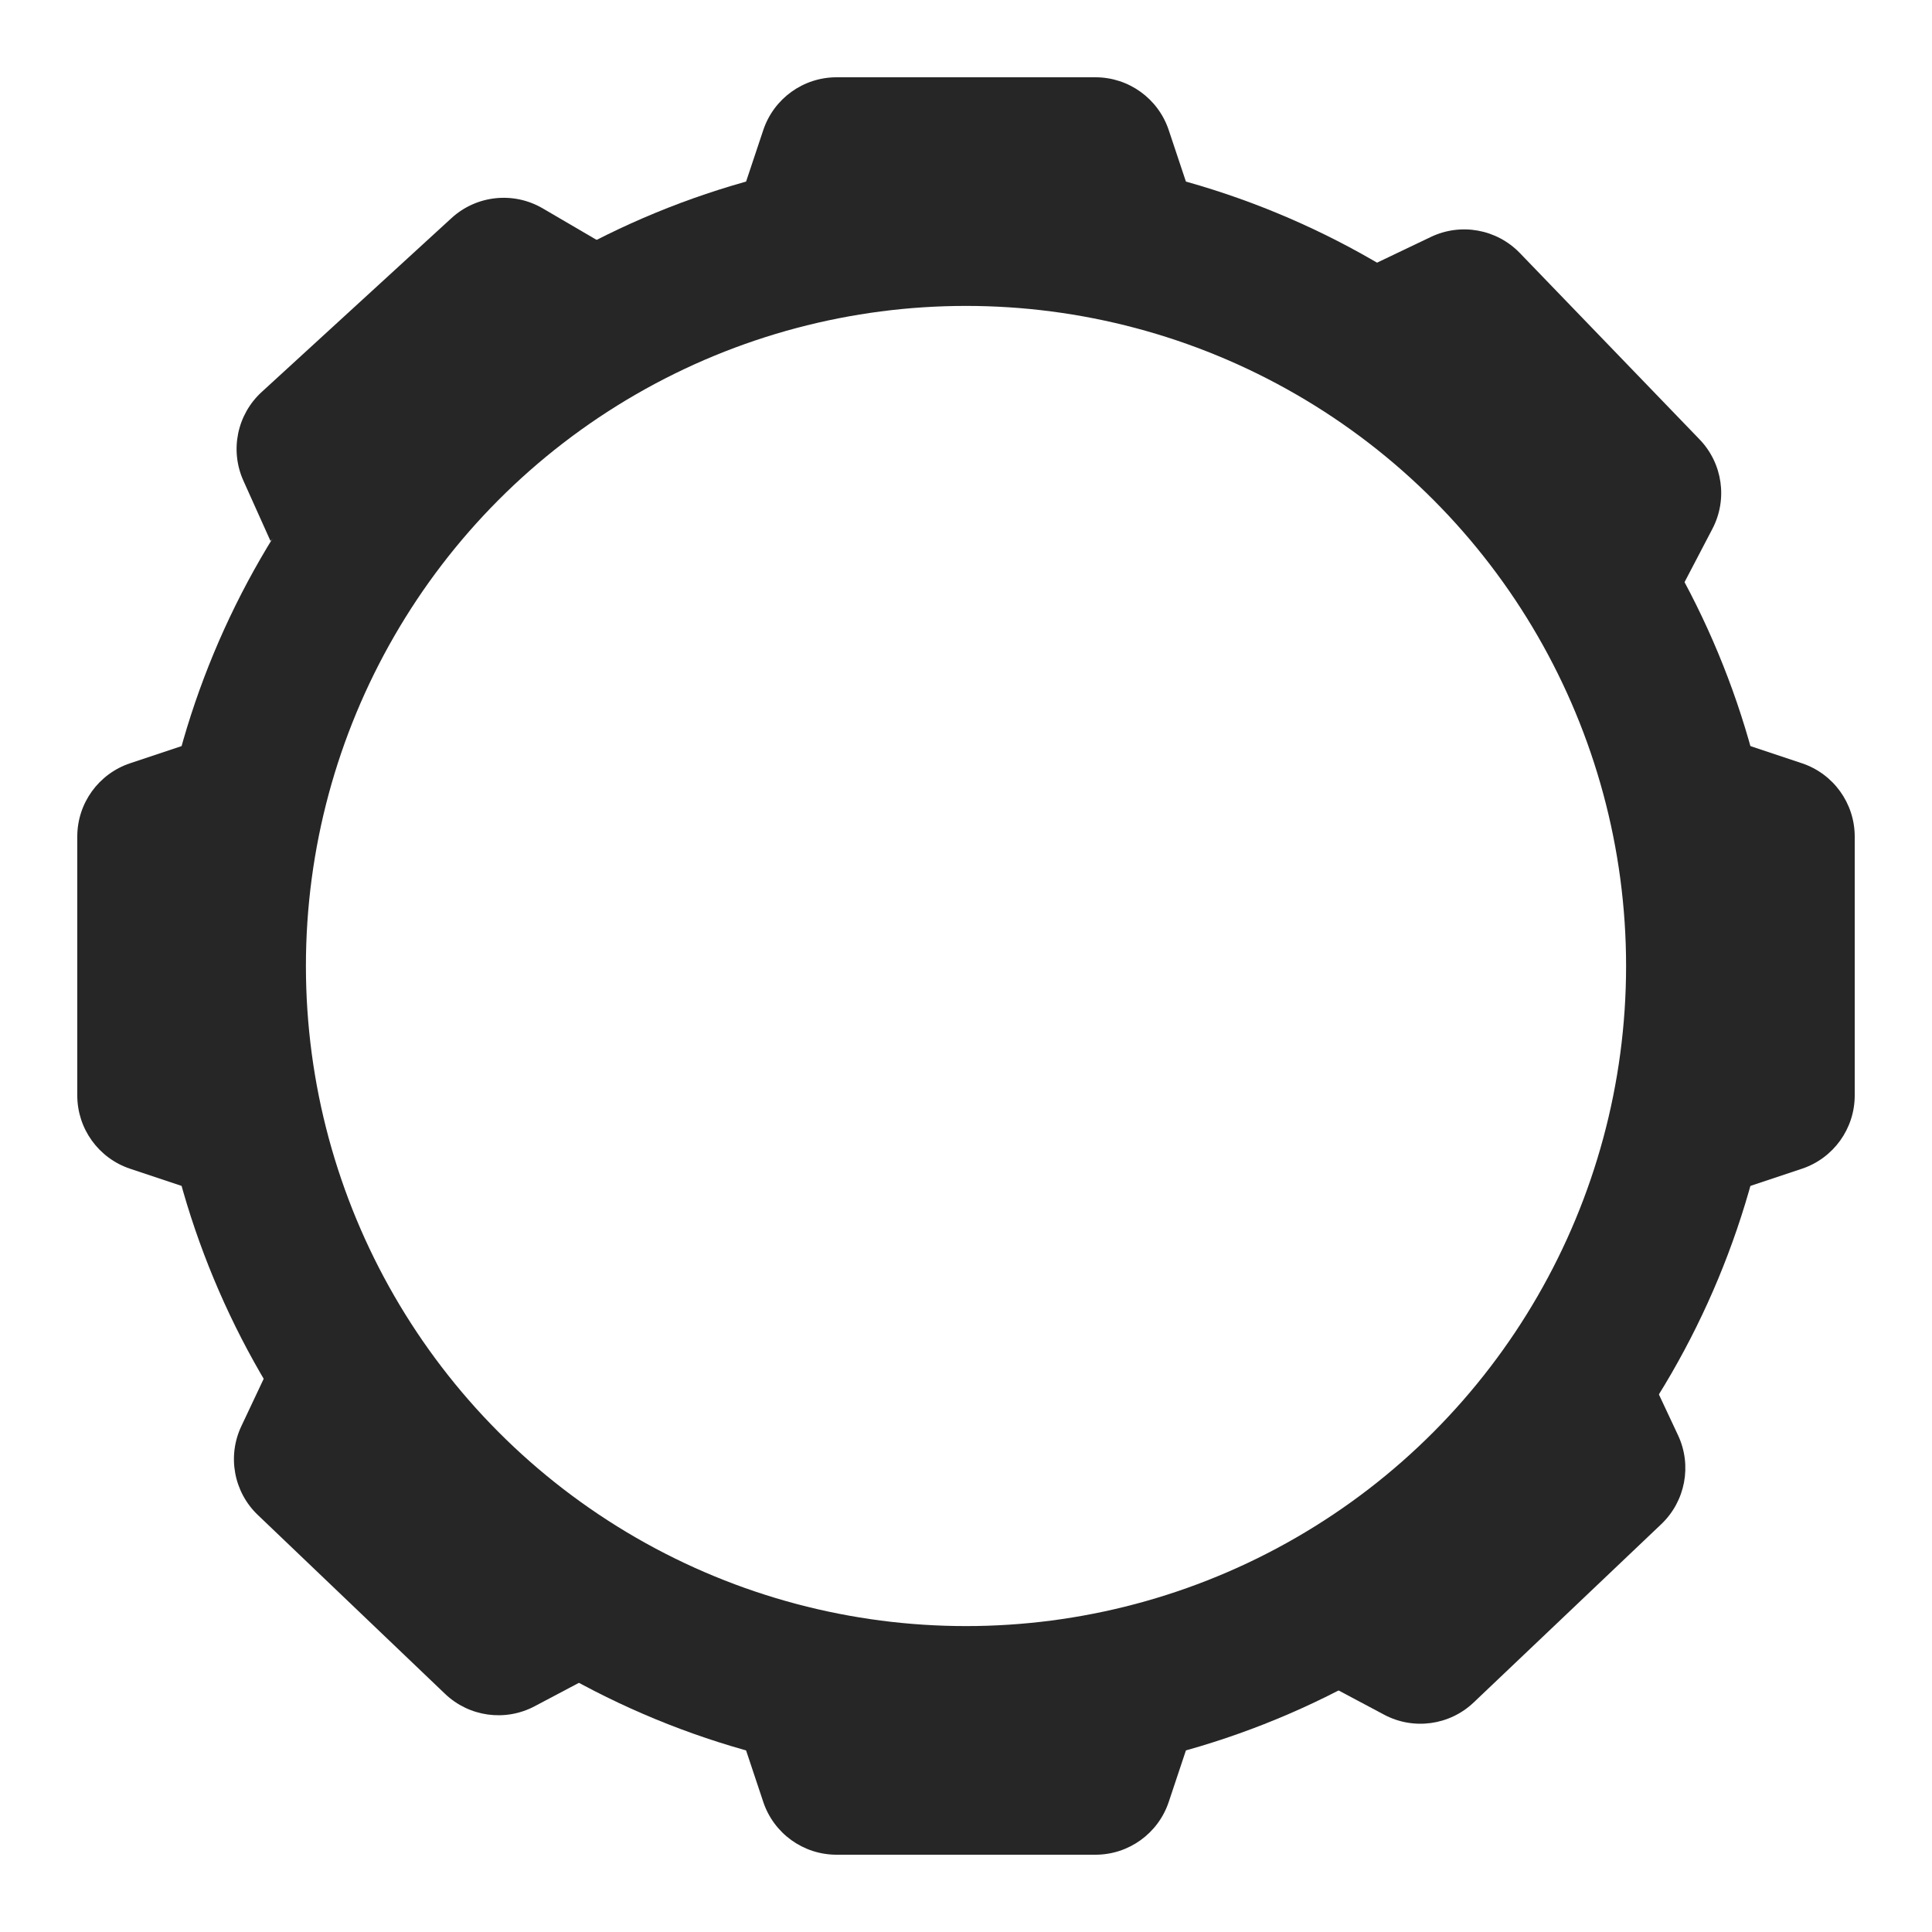 <svg width="50" height="50" viewBox="0 0 50 50" fill="none" xmlns="http://www.w3.org/2000/svg">
<circle cx="25" cy="25" r="19.083" stroke="#262626" stroke-width="4"/>
<path d="M19.753 3.368C20.025 2.551 20.789 2 21.65 2H28.35C29.211 2 29.975 2.551 30.247 3.368L30.75 4.875H19.25L19.753 3.368Z" fill="#262626"/>
<path d="M30.247 46.633C29.975 47.449 29.211 48 28.35 48L21.65 48C20.789 48 20.025 47.449 19.753 46.633L19.25 45.125L30.75 45.125L30.247 46.633Z" fill="#262626"/>
<path d="M37.031 6.132C37.808 5.761 38.735 5.929 39.333 6.548L43.984 11.371C44.582 11.99 44.716 12.923 44.317 13.686L43.581 15.094L35.597 6.817L37.031 6.132Z" fill="#262626"/>
<path d="M46.633 19.753C47.449 20.025 48 20.789 48 21.65L48 28.35C48 29.211 47.449 29.975 46.633 30.247L45.125 30.75L45.125 19.25L46.633 19.753Z" fill="#262626"/>
<path d="M43.428 37.145C43.793 37.925 43.618 38.85 42.995 39.444L38.138 44.06C37.514 44.653 36.581 44.78 35.821 44.376L34.418 43.629L42.753 35.706L43.428 37.145Z" fill="#262626"/>
<path d="M13.834 44.159C13.073 44.561 12.14 44.431 11.518 43.837L6.673 39.208C6.05 38.614 5.878 37.687 6.246 36.909L6.924 35.472L15.239 43.416L13.834 44.159Z" fill="#262626"/>
<path d="M3.368 30.247C2.551 29.975 2 29.211 2 28.35L2 21.65C2 20.789 2.551 20.025 3.368 19.753L4.875 19.25L4.875 30.75L3.368 30.247Z" fill="#262626"/>
<path d="M6.299 12.44C5.945 11.653 6.136 10.728 6.772 10.145L11.685 5.644C12.332 5.052 13.289 4.95 14.046 5.393L15.479 6.231L7 14L6.299 12.44Z" fill="#262626"/>
</svg>
